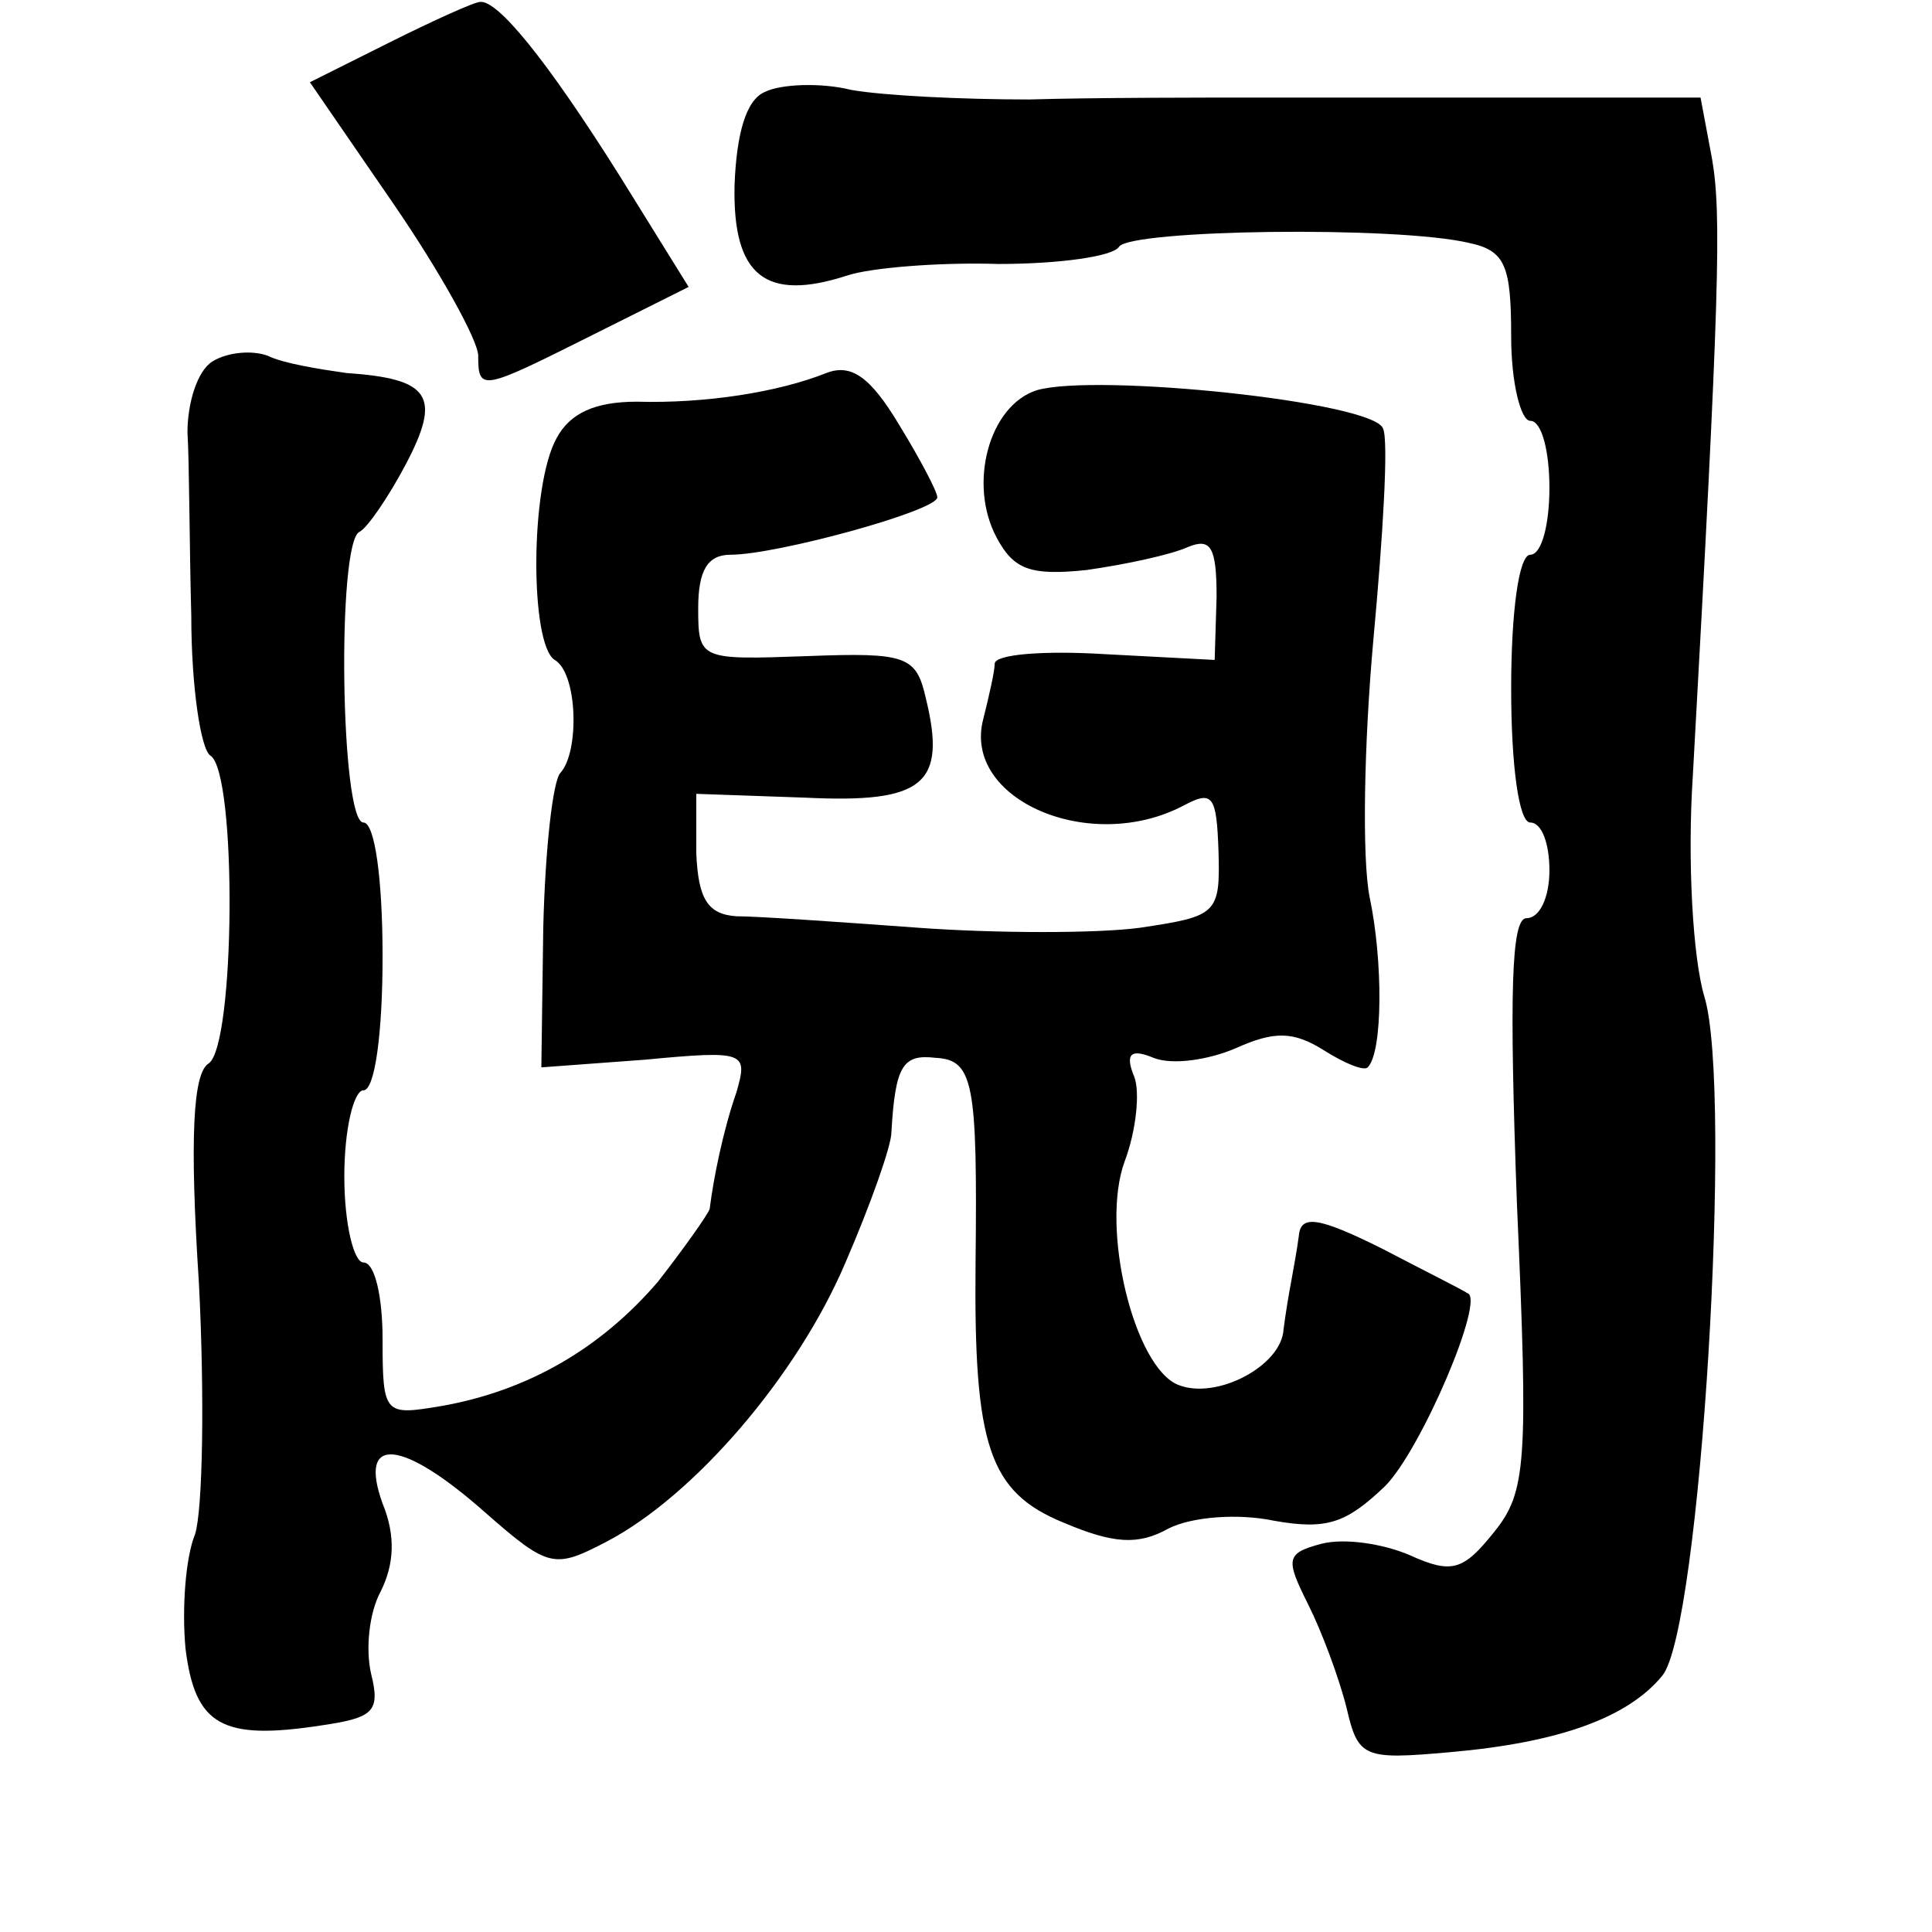 <?xml version="1.0" standalone="no"?>
<!DOCTYPE svg PUBLIC "-//W3C//DTD SVG 20010904//EN"
 "http://www.w3.org/TR/2001/REC-SVG-20010904/DTD/svg10.dtd">
<svg version="1.0" xmlns="http://www.w3.org/2000/svg"
 width="101pt" height="101pt" viewBox="0 0 101 101"
 preserveAspectRatio="xMidYMid meet">
<g transform="translate(0,101) scale(0.1,-0.1)"
fill="#000000" stroke="none">
<path d="M204 988 l-42 -21 44 -64 c24 -35 44 -71 44 -79 0 -19 2 -18 60 11
l50 25 -36 58 c-39 62 -64 92 -73 91 -3 0 -25 -10 -47 -21z"/>
<path d="M400 962 c-10 -4 -15 -22 -16 -49 -1 -47 16 -61 59 -47 12 4 48 7 79
6 32 0 60 4 63 9 6 9 145 11 183 2 19 -4 22 -12 22 -49 0 -24 5 -44 10 -44 6
0 10 -16 10 -35 0 -19 -4 -35 -10 -35 -6 0 -10 -30 -10 -70 0 -40 4 -70 10
-70 6 0 10 -11 10 -25 0 -14 -5 -25 -12 -25 -8 0 -9 -39 -5 -149 6 -136 5
-151 -12 -172 -16 -20 -22 -22 -44 -12 -14 6 -34 9 -46 6 -19 -5 -19 -8 -7
-32 7 -14 16 -38 20 -54 6 -26 9 -27 54 -23 57 5 93 18 111 40 20 24 37 306
22 355 -6 20 -9 71 -6 116 14 252 15 293 10 322 l-6 32 -82 0 c-45 0 -110 0
-144 0 -35 0 -91 0 -125 -1 -35 0 -76 2 -93 5 -16 4 -37 3 -45 -1z"/>
<path d="M111 821 c-8 -5 -13 -22 -13 -37 1 -16 1 -59 2 -96 0 -37 5 -70 10
-73 14 -9 13 -152 -1 -161 -8 -5 -10 -38 -5 -115 3 -59 2 -118 -2 -131 -5 -12
-7 -39 -5 -60 5 -40 19 -48 71 -40 27 4 31 7 26 27 -3 13 -1 32 5 43 7 14 8
29 1 46 -13 36 10 34 54 -5 33 -29 36 -29 63 -15 46 24 100 87 125 146 13 30
24 61 24 68 2 35 6 41 23 39 20 -1 22 -13 21 -107 -1 -96 7 -120 46 -136 26
-11 39 -12 55 -3 12 6 36 8 55 4 28 -5 38 -1 58 18 19 19 53 99 43 101 -1 1
-21 11 -44 23 -34 17 -43 18 -44 7 -1 -8 -3 -18 -4 -24 -1 -5 -3 -17 -4 -25
-1 -19 -35 -37 -55 -29 -23 9 -41 82 -28 117 6 16 8 36 5 44 -5 12 -2 15 10
10 10 -4 29 -1 43 5 20 9 30 9 46 -1 11 -7 21 -11 23 -9 8 8 8 56 1 89 -4 20
-3 80 2 135 5 54 8 104 5 110 -5 14 -150 29 -181 20 -25 -8 -36 -49 -21 -77 9
-17 18 -20 47 -17 21 3 44 8 53 12 12 5 15 0 15 -26 l-1 -33 -57 3 c-32 2 -58
0 -58 -5 0 -4 -3 -17 -6 -29 -11 -42 56 -71 105 -45 15 8 17 5 18 -24 1 -33
-1 -34 -41 -40 -22 -3 -75 -3 -116 0 -41 3 -84 6 -95 6 -15 1 -20 9 -21 33 l0
31 57 -2 c62 -3 74 7 63 52 -5 22 -10 24 -62 22 -56 -2 -57 -2 -57 25 0 20 5
28 17 28 24 0 108 23 108 30 0 3 -9 20 -20 38 -15 25 -25 32 -38 27 -25 -10
-63 -16 -99 -15 -22 0 -35 -6 -42 -19 -14 -25 -14 -108 -1 -116 12 -7 13 -48
3 -59 -4 -4 -8 -40 -9 -81 l-1 -73 54 4 c53 5 54 4 48 -17 -7 -20 -12 -45 -14
-61 -1 -3 -13 -20 -27 -38 -30 -35 -68 -57 -113 -65 -30 -5 -31 -5 -31 35 0
22 -4 40 -10 40 -5 0 -10 20 -10 45 0 25 5 45 10 45 6 0 10 30 10 70 0 40 -4
70 -10 70 -12 0 -14 147 -2 152 4 2 15 18 24 35 19 36 13 45 -31 48 -14 2 -33
5 -41 9 -8 3 -21 2 -29 -3z"/>
</g>
</svg>
